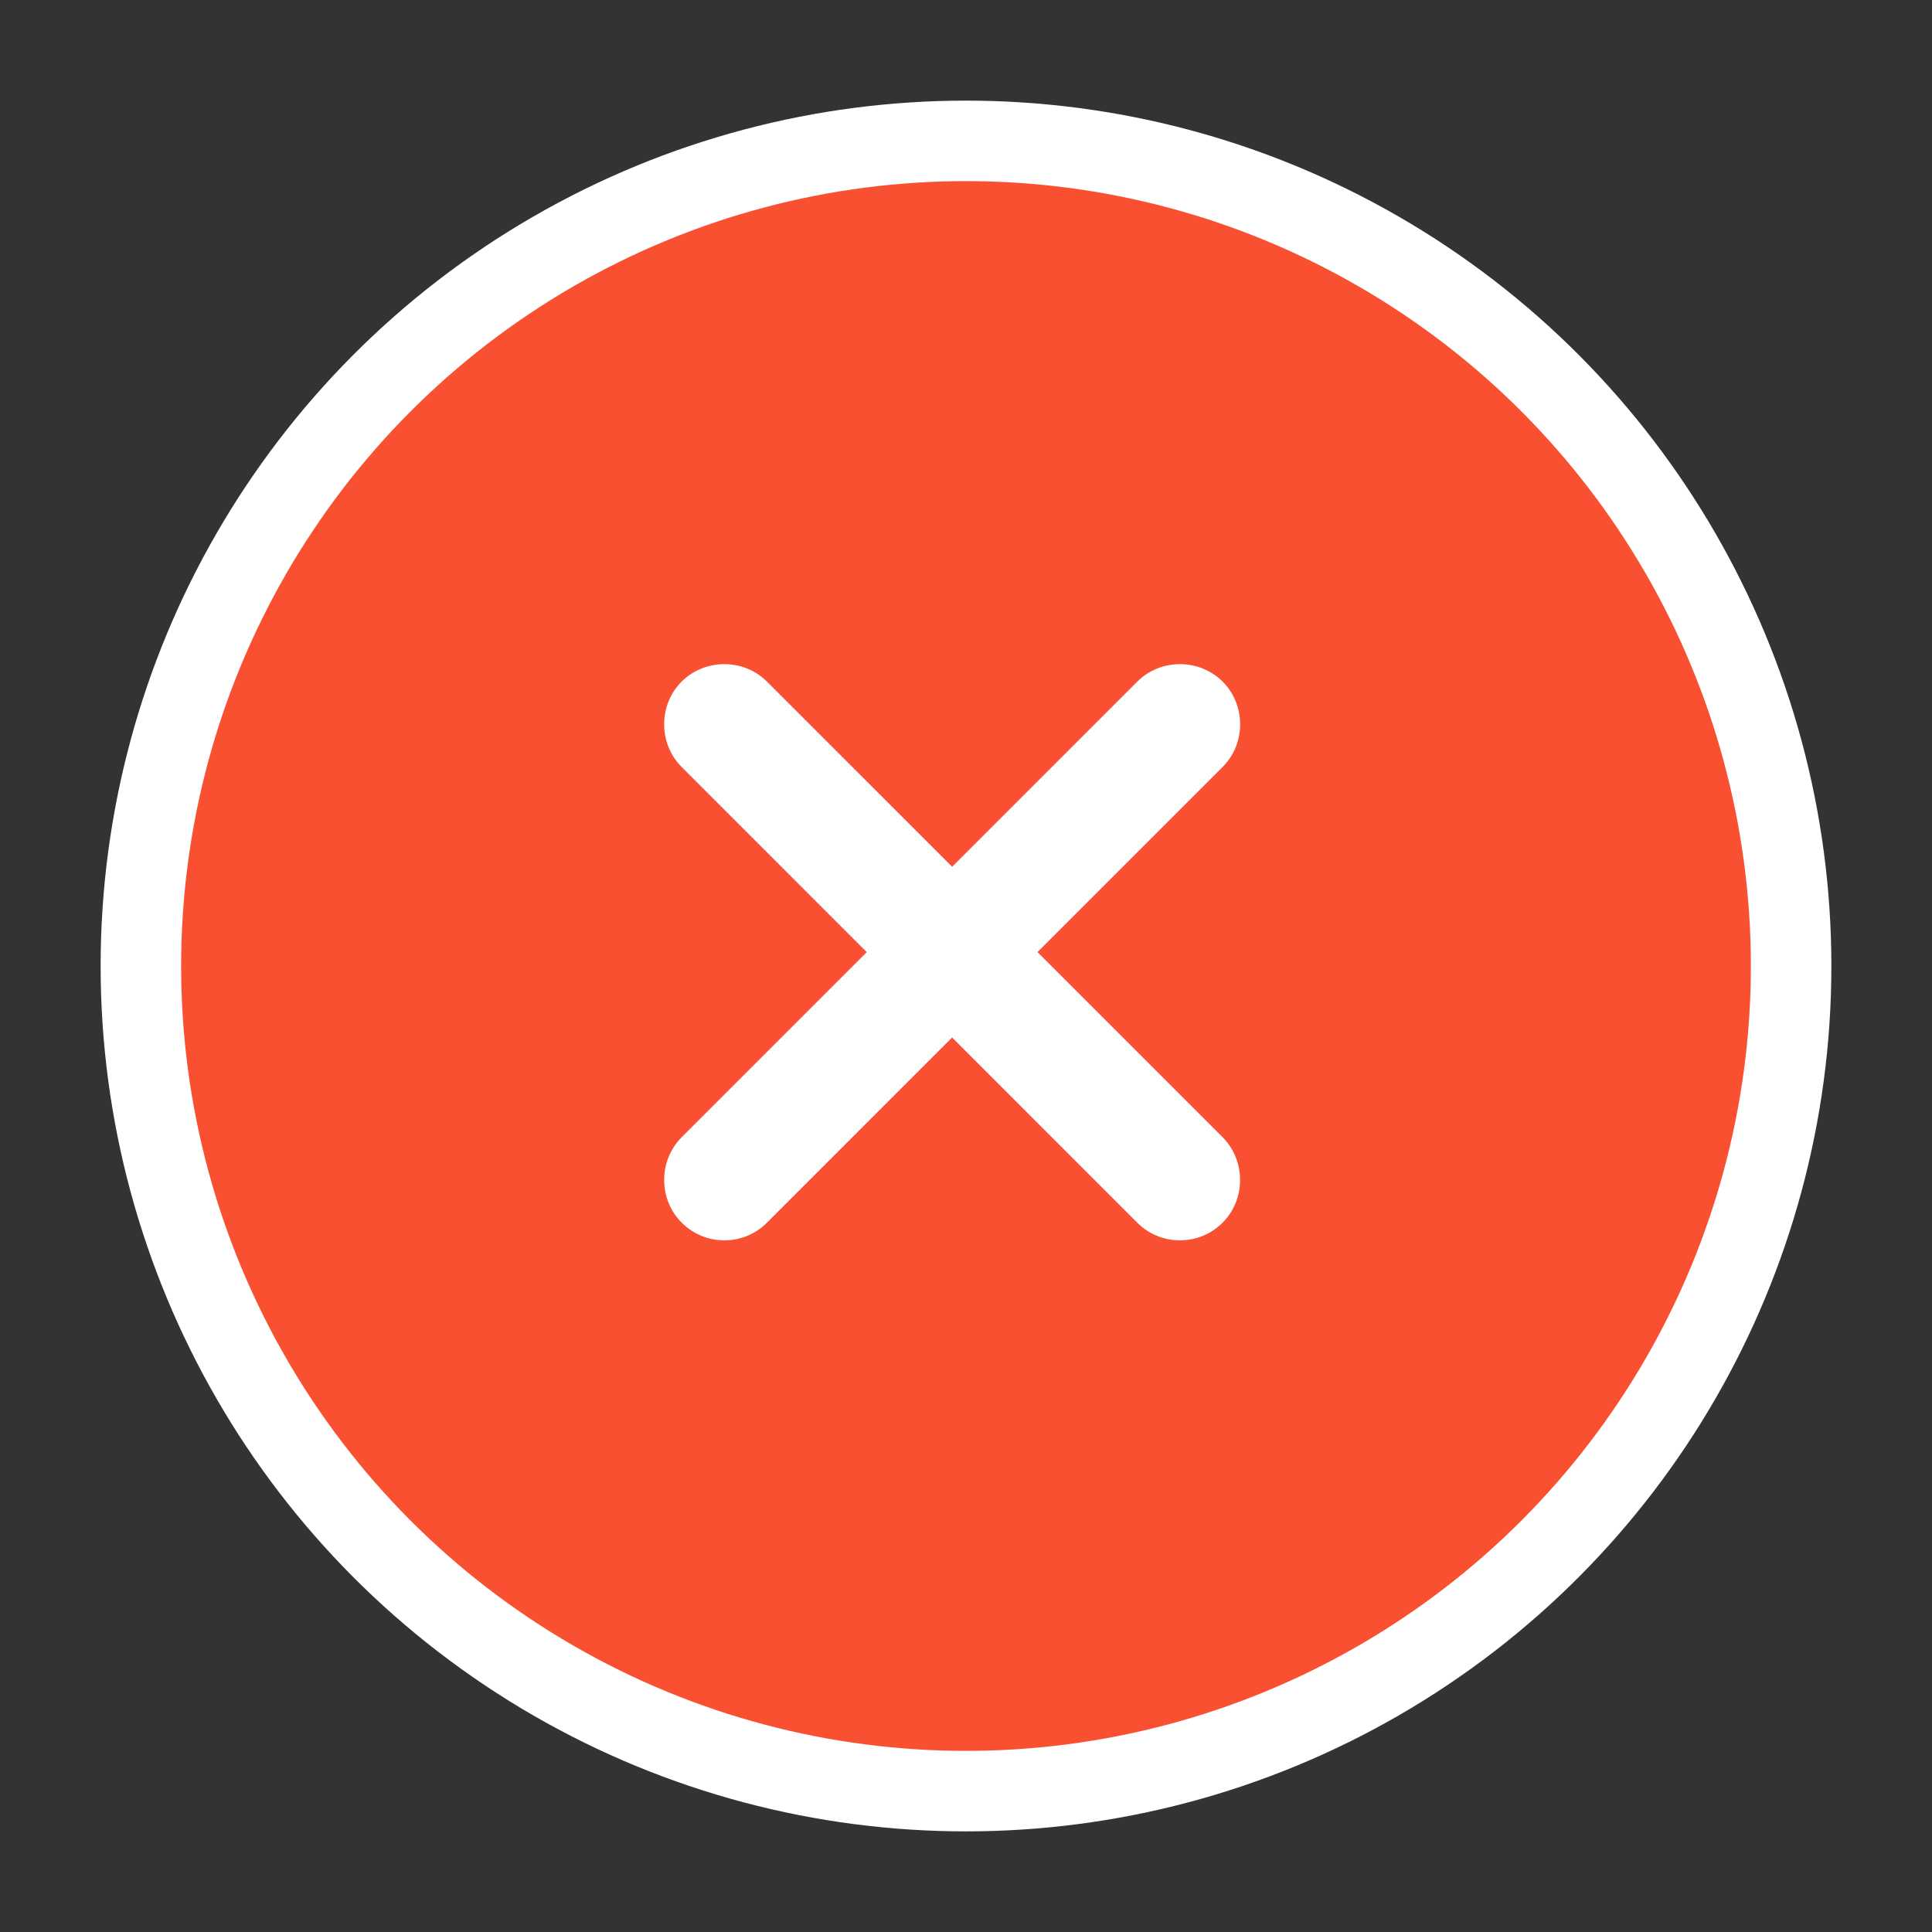 <svg width="24" height="24" viewBox="0 0 24 24" fill="none" xmlns="http://www.w3.org/2000/svg">
<rect x="0" y="0" width="24" height="24" fill="#333333" stroke="none"/>
<circle cx="12" cy="12" r="10.25" fill="#F95031" stroke="white"/>
<path d="M14.658 15.408C14.467 15.408 14.277 15.338 14.127 15.188L8.467 9.527C8.178 9.238 8.178 8.758 8.467 8.467C8.758 8.178 9.238 8.178 9.527 8.467L15.188 14.127C15.477 14.418 15.477 14.898 15.188 15.188C15.037 15.338 14.848 15.408 14.658 15.408Z" fill="white"/>
<path d="M8.998 15.408C9.188 15.408 9.378 15.338 9.528 15.188L15.188 9.527C15.478 9.238 15.478 8.758 15.188 8.467C14.898 8.178 14.418 8.178 14.128 8.467L8.468 14.127C8.178 14.418 8.178 14.898 8.468 15.188C8.618 15.338 8.808 15.408 8.998 15.408Z" fill="white"/>
</svg>
